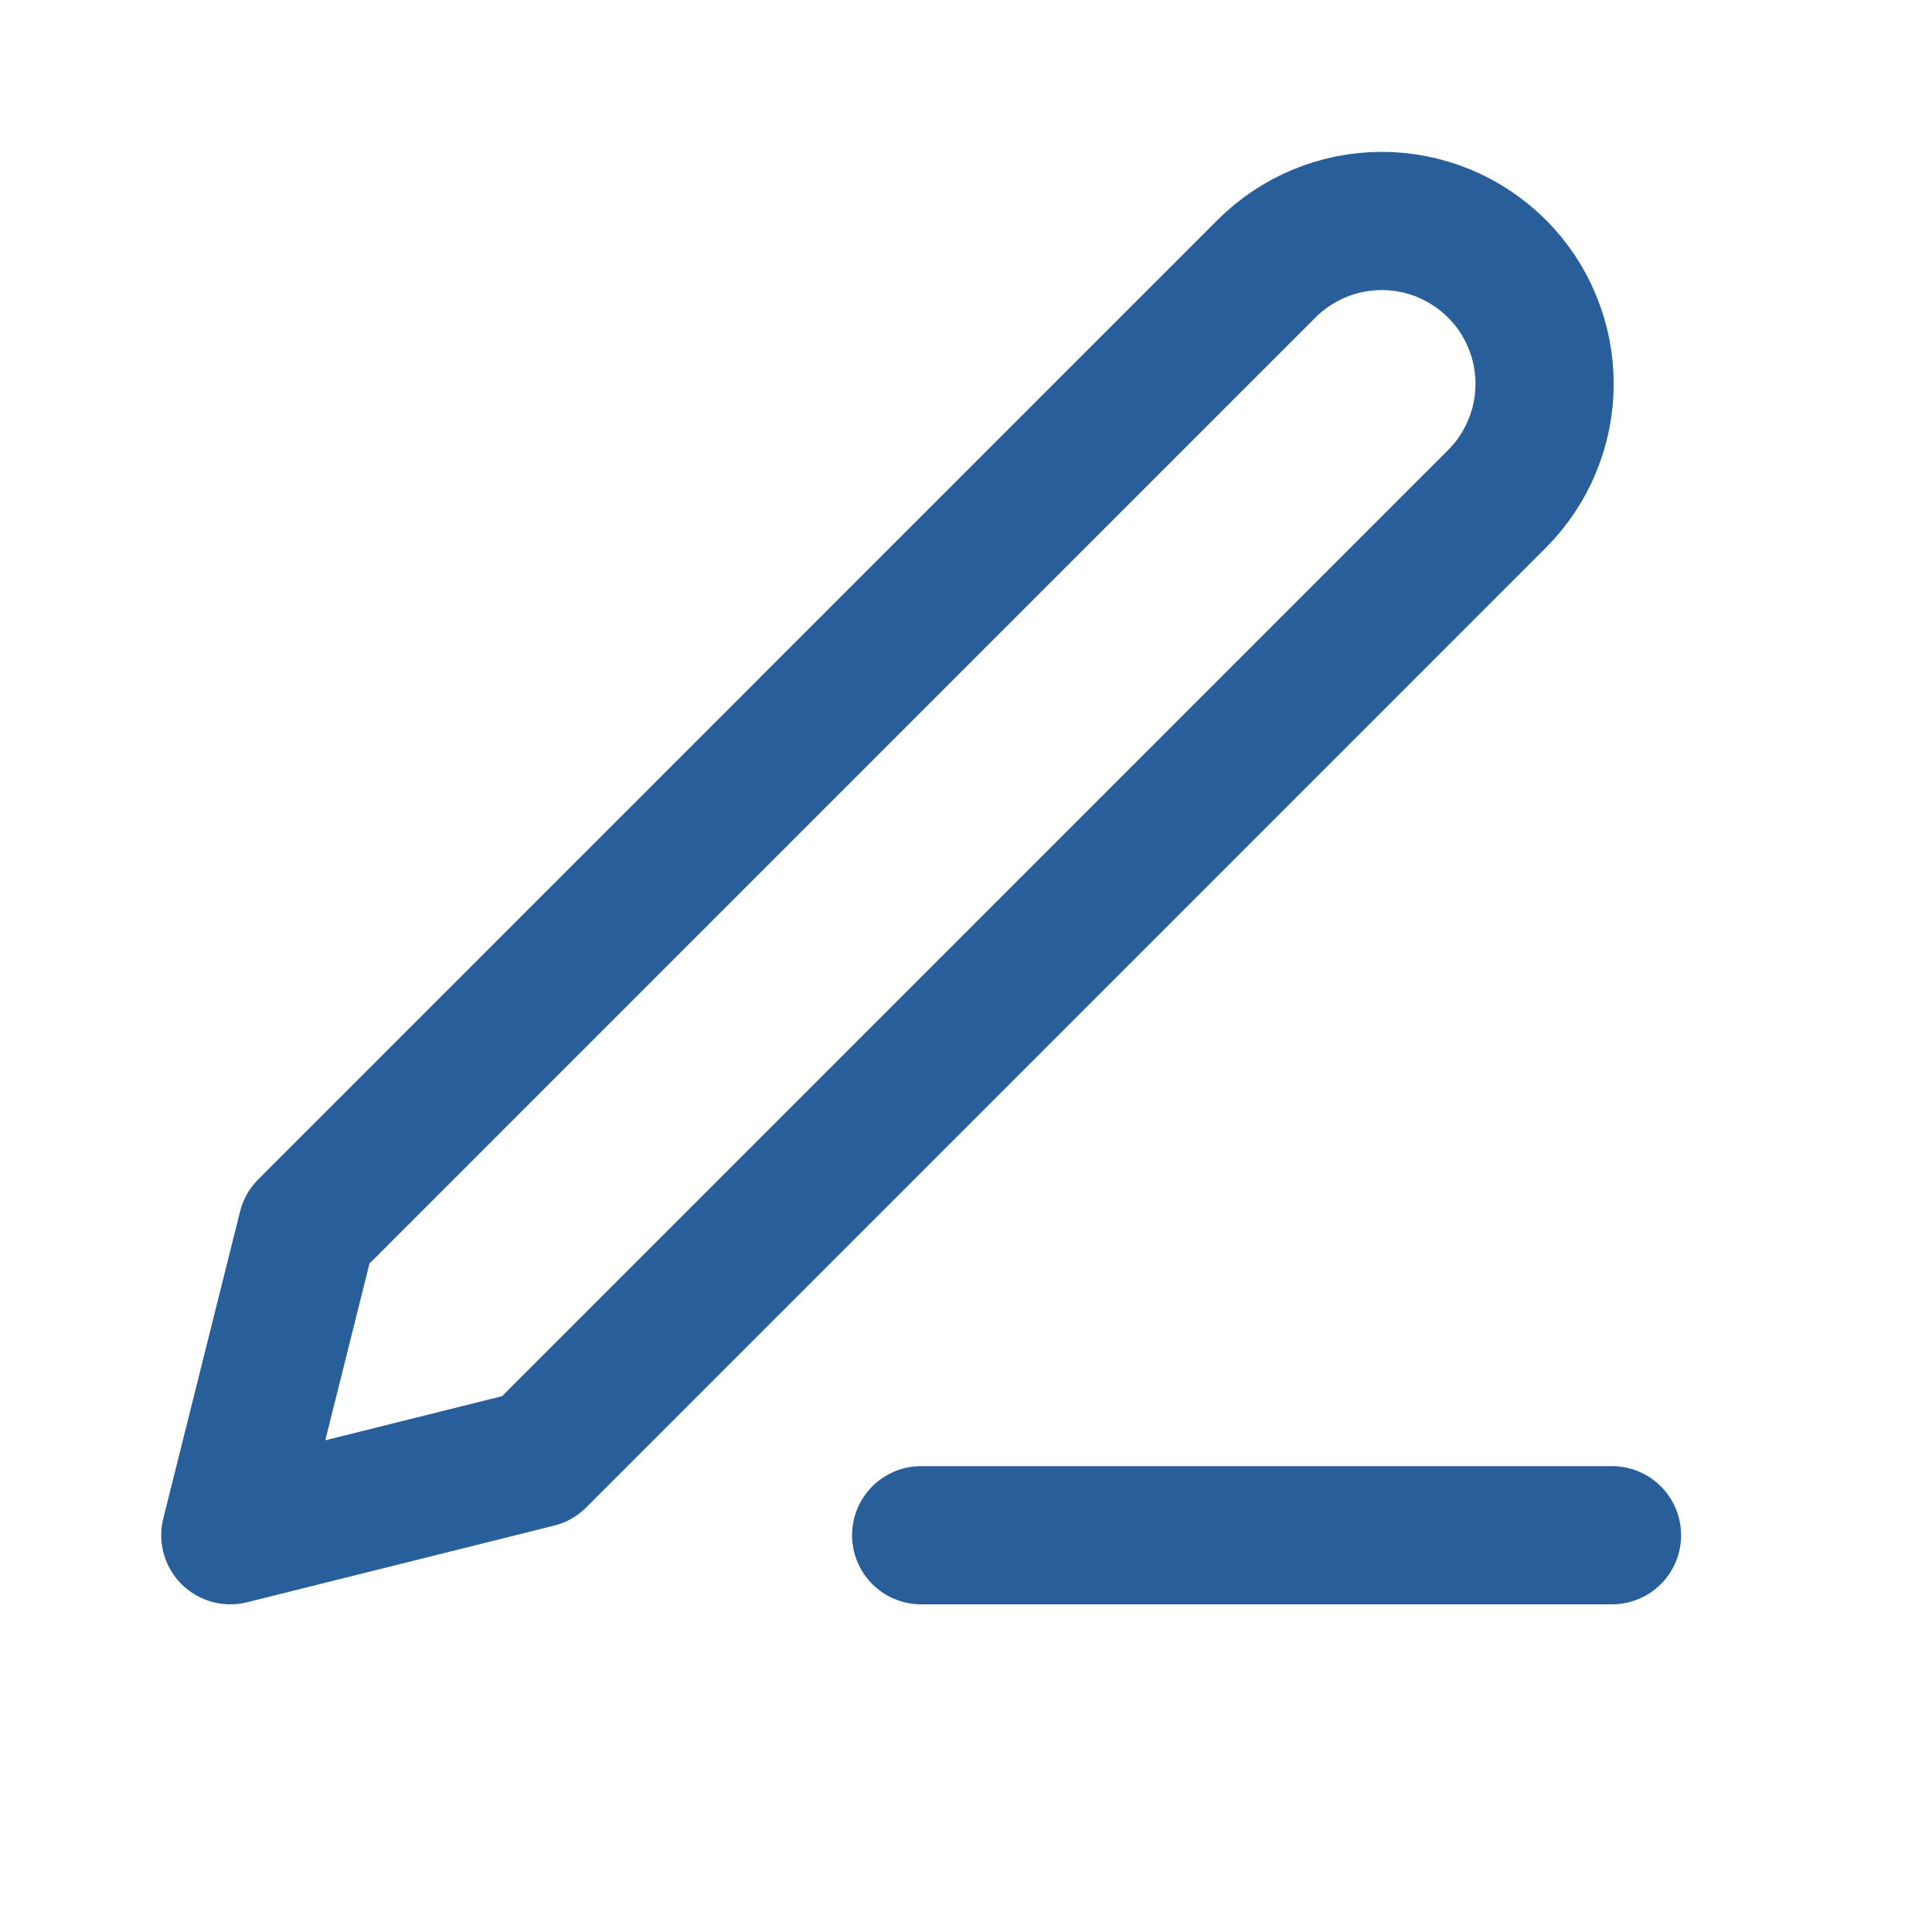 <svg width="19" height="19" viewBox="0 0 19 19" fill="none" xmlns="http://www.w3.org/2000/svg">
<path d="M9.059 15.098H15.853" stroke="#285E9A" stroke-width="1.359" stroke-linecap="round" stroke-linejoin="round"/>
<path d="M12.456 2.642C12.757 2.342 13.164 2.173 13.589 2.173C13.799 2.173 14.007 2.215 14.202 2.295C14.396 2.376 14.572 2.494 14.721 2.642C14.87 2.791 14.988 2.967 15.068 3.162C15.149 3.356 15.19 3.564 15.19 3.775C15.19 3.985 15.149 4.193 15.068 4.387C14.988 4.582 14.87 4.758 14.721 4.907L5.285 14.344L2.265 15.098L3.02 12.079L12.456 2.642Z" stroke="#285E9A" stroke-width="1.359" stroke-linecap="round" stroke-linejoin="round"/>
</svg>

